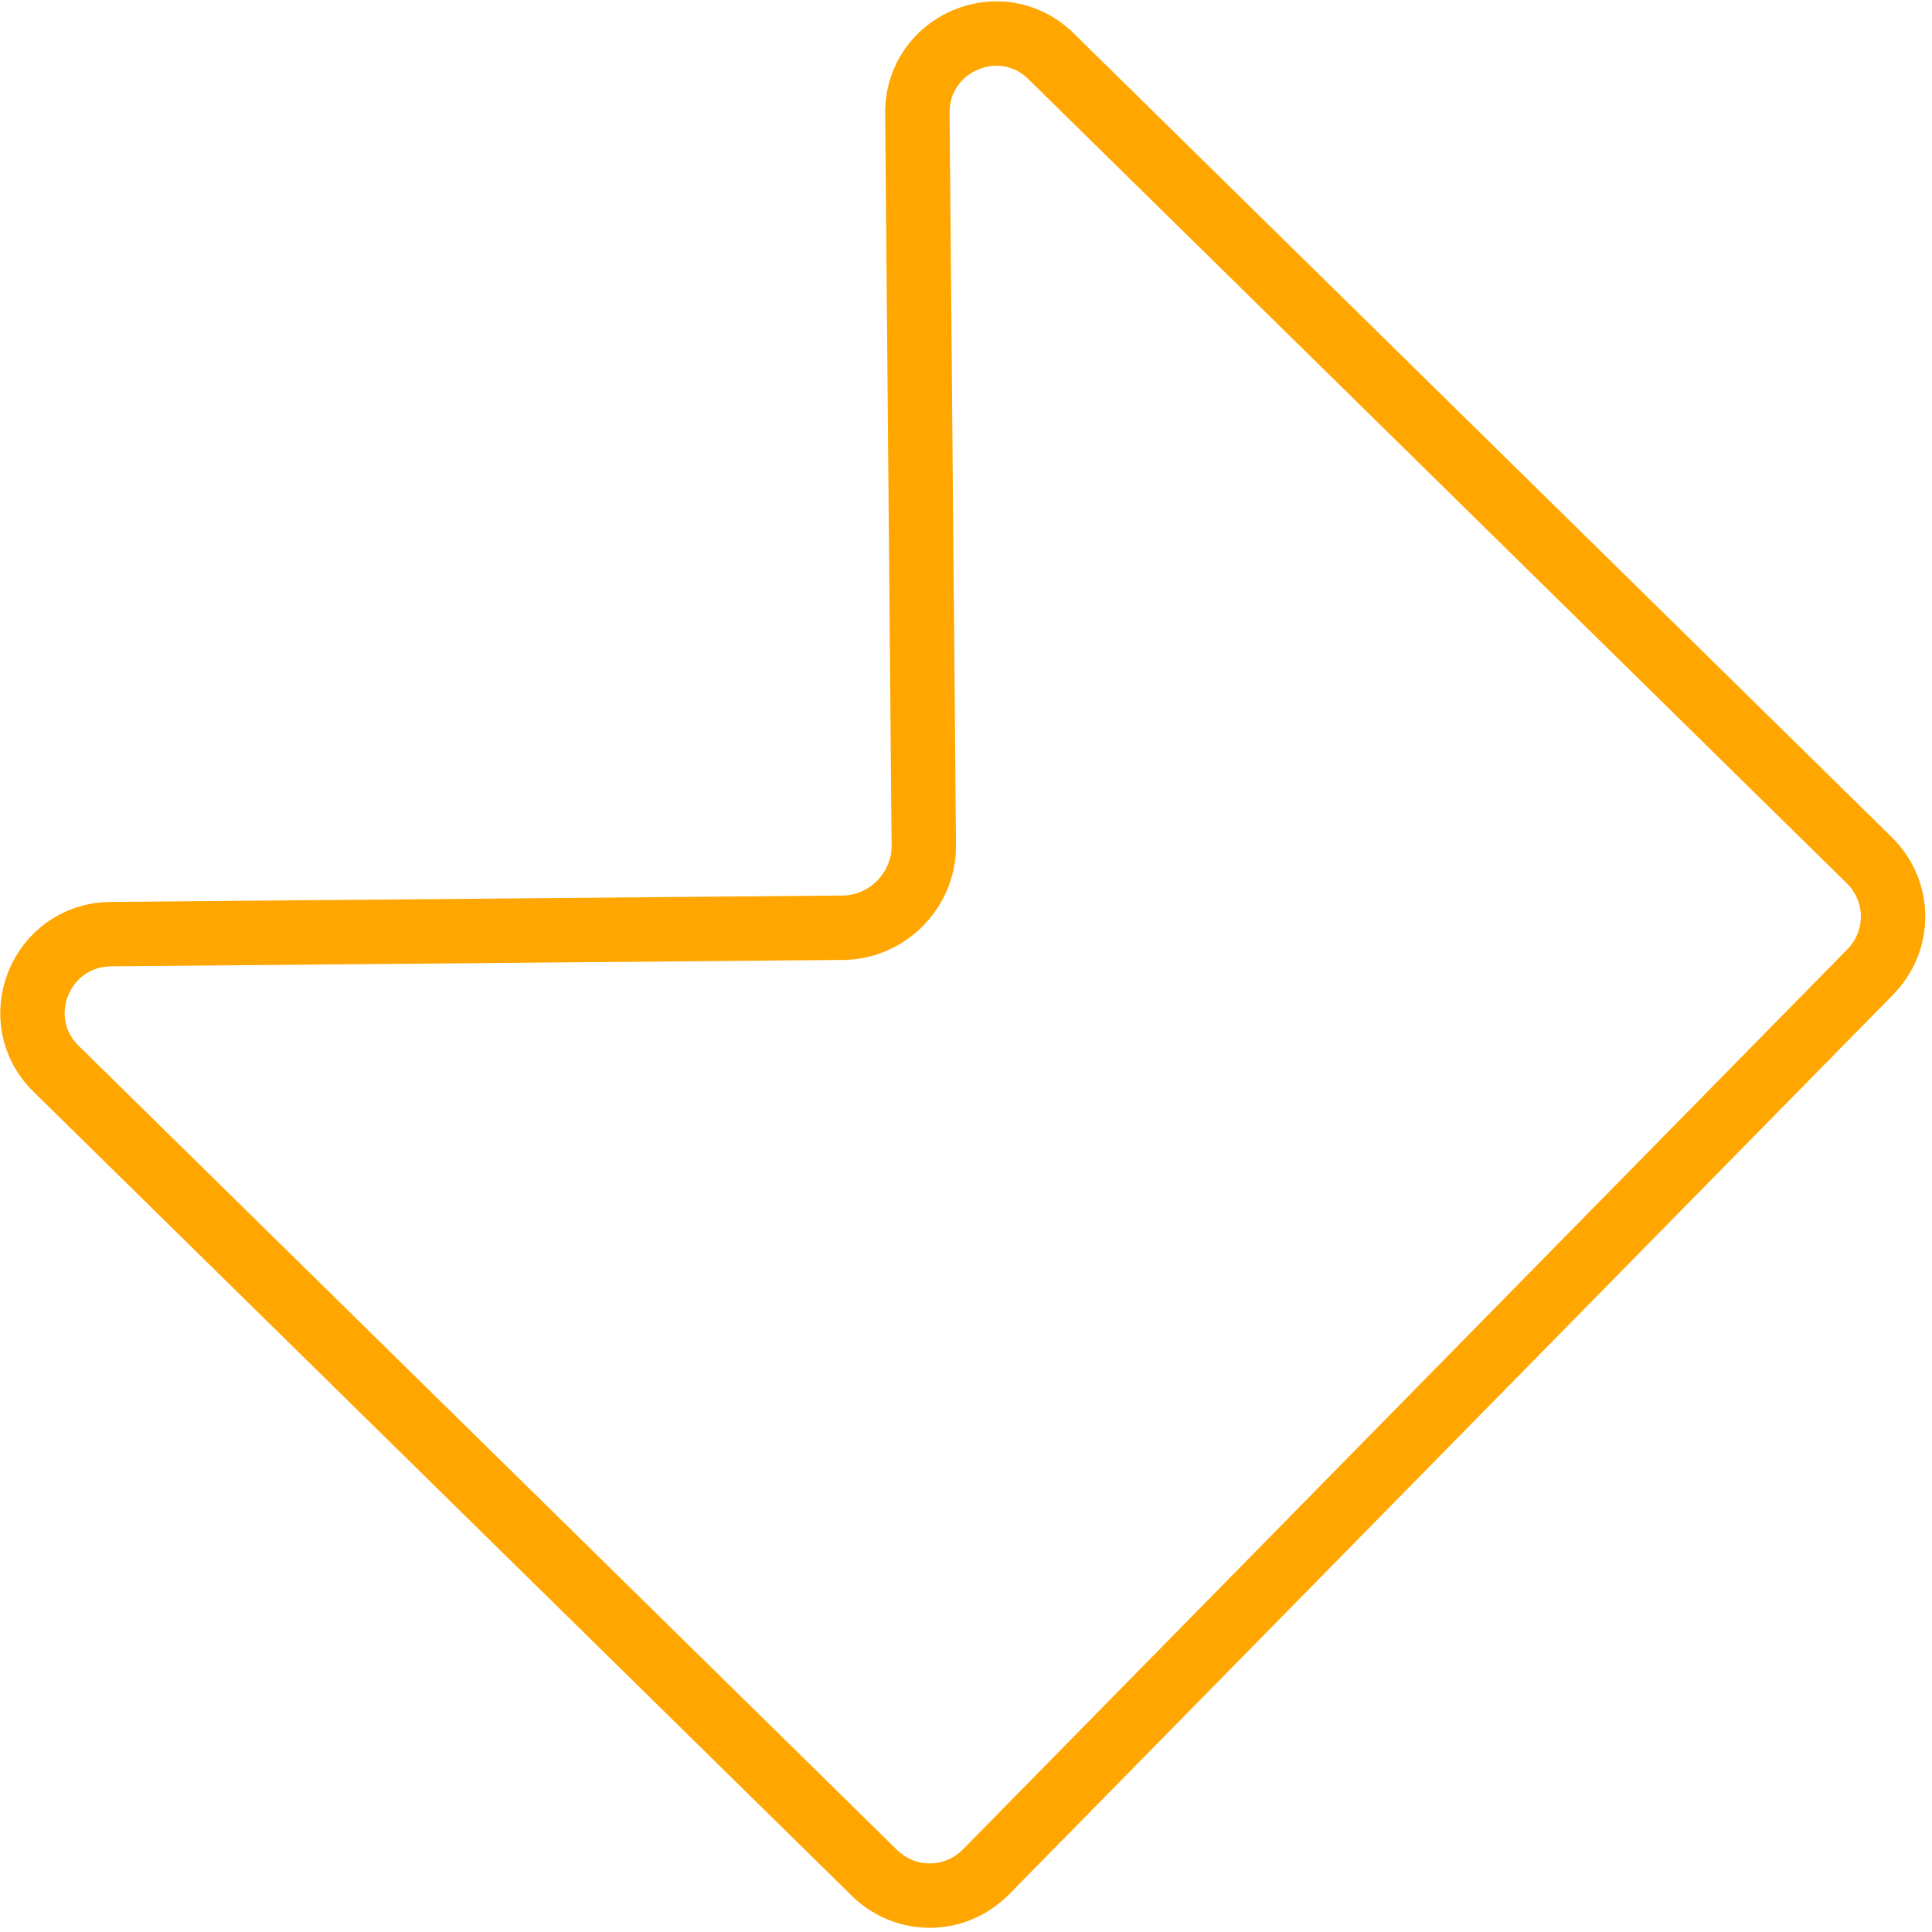 <svg width="180" height="180" viewBox="0 0 180 180" fill="none" xmlns="http://www.w3.org/2000/svg">
<path d="M86.07 78.968L85.47 10.559C85.413 4.009 93.268 0.665 97.917 5.234L174.145 80.136C177.082 83.021 177.122 87.63 174.237 90.567L91.881 174.381C88.995 177.318 84.386 177.358 81.45 174.473L5.222 99.571C0.572 95.002 3.778 87.089 10.328 87.032L78.736 86.432C82.738 86.275 85.984 82.972 86.07 78.968Z" stroke="#FFA600" stroke-width="6" stroke-miterlimit="10"/>
</svg>

